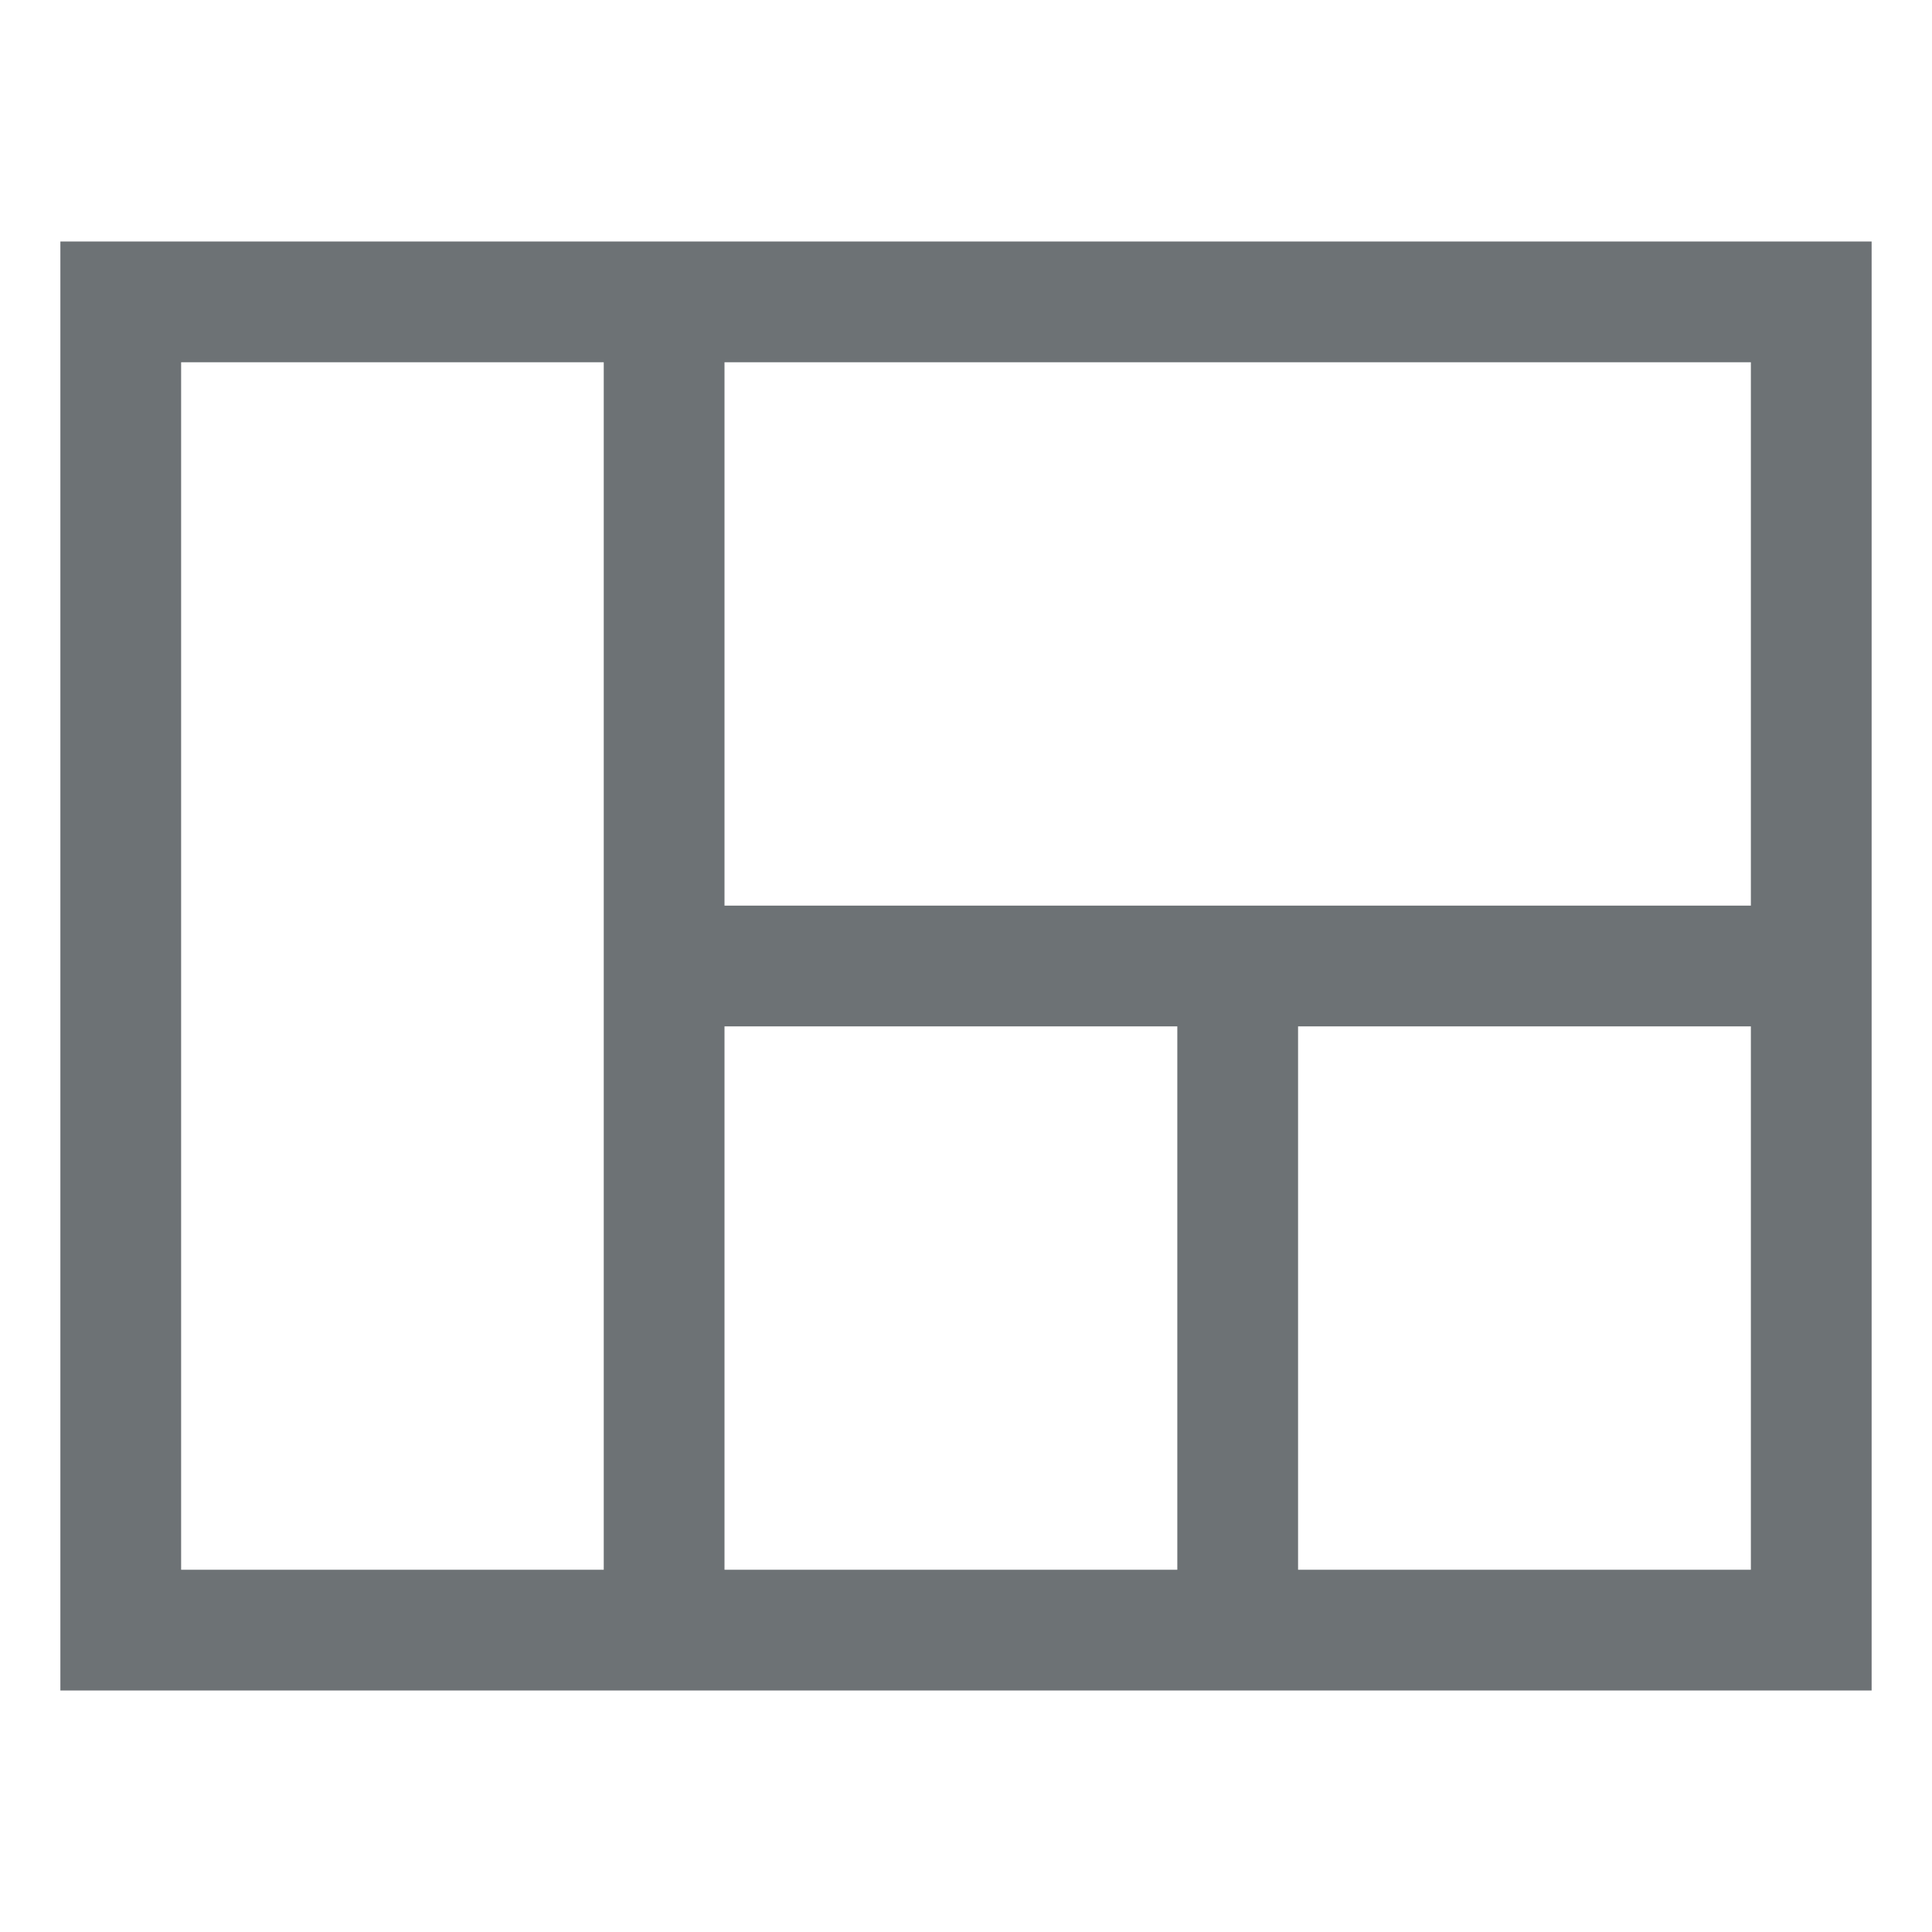 <svg width="160" height="160" viewBox="0 0 160 160" fill="none" xmlns="http://www.w3.org/2000/svg">
<path d="M5 20V140H155V20H5ZM145 75H60V30H145V75ZM60 85H97.5V130H60V85ZM15 30H50V130H15V30ZM107.5 130V85H145V130H107.5Z" fill="#6D7275"/>
</svg>
